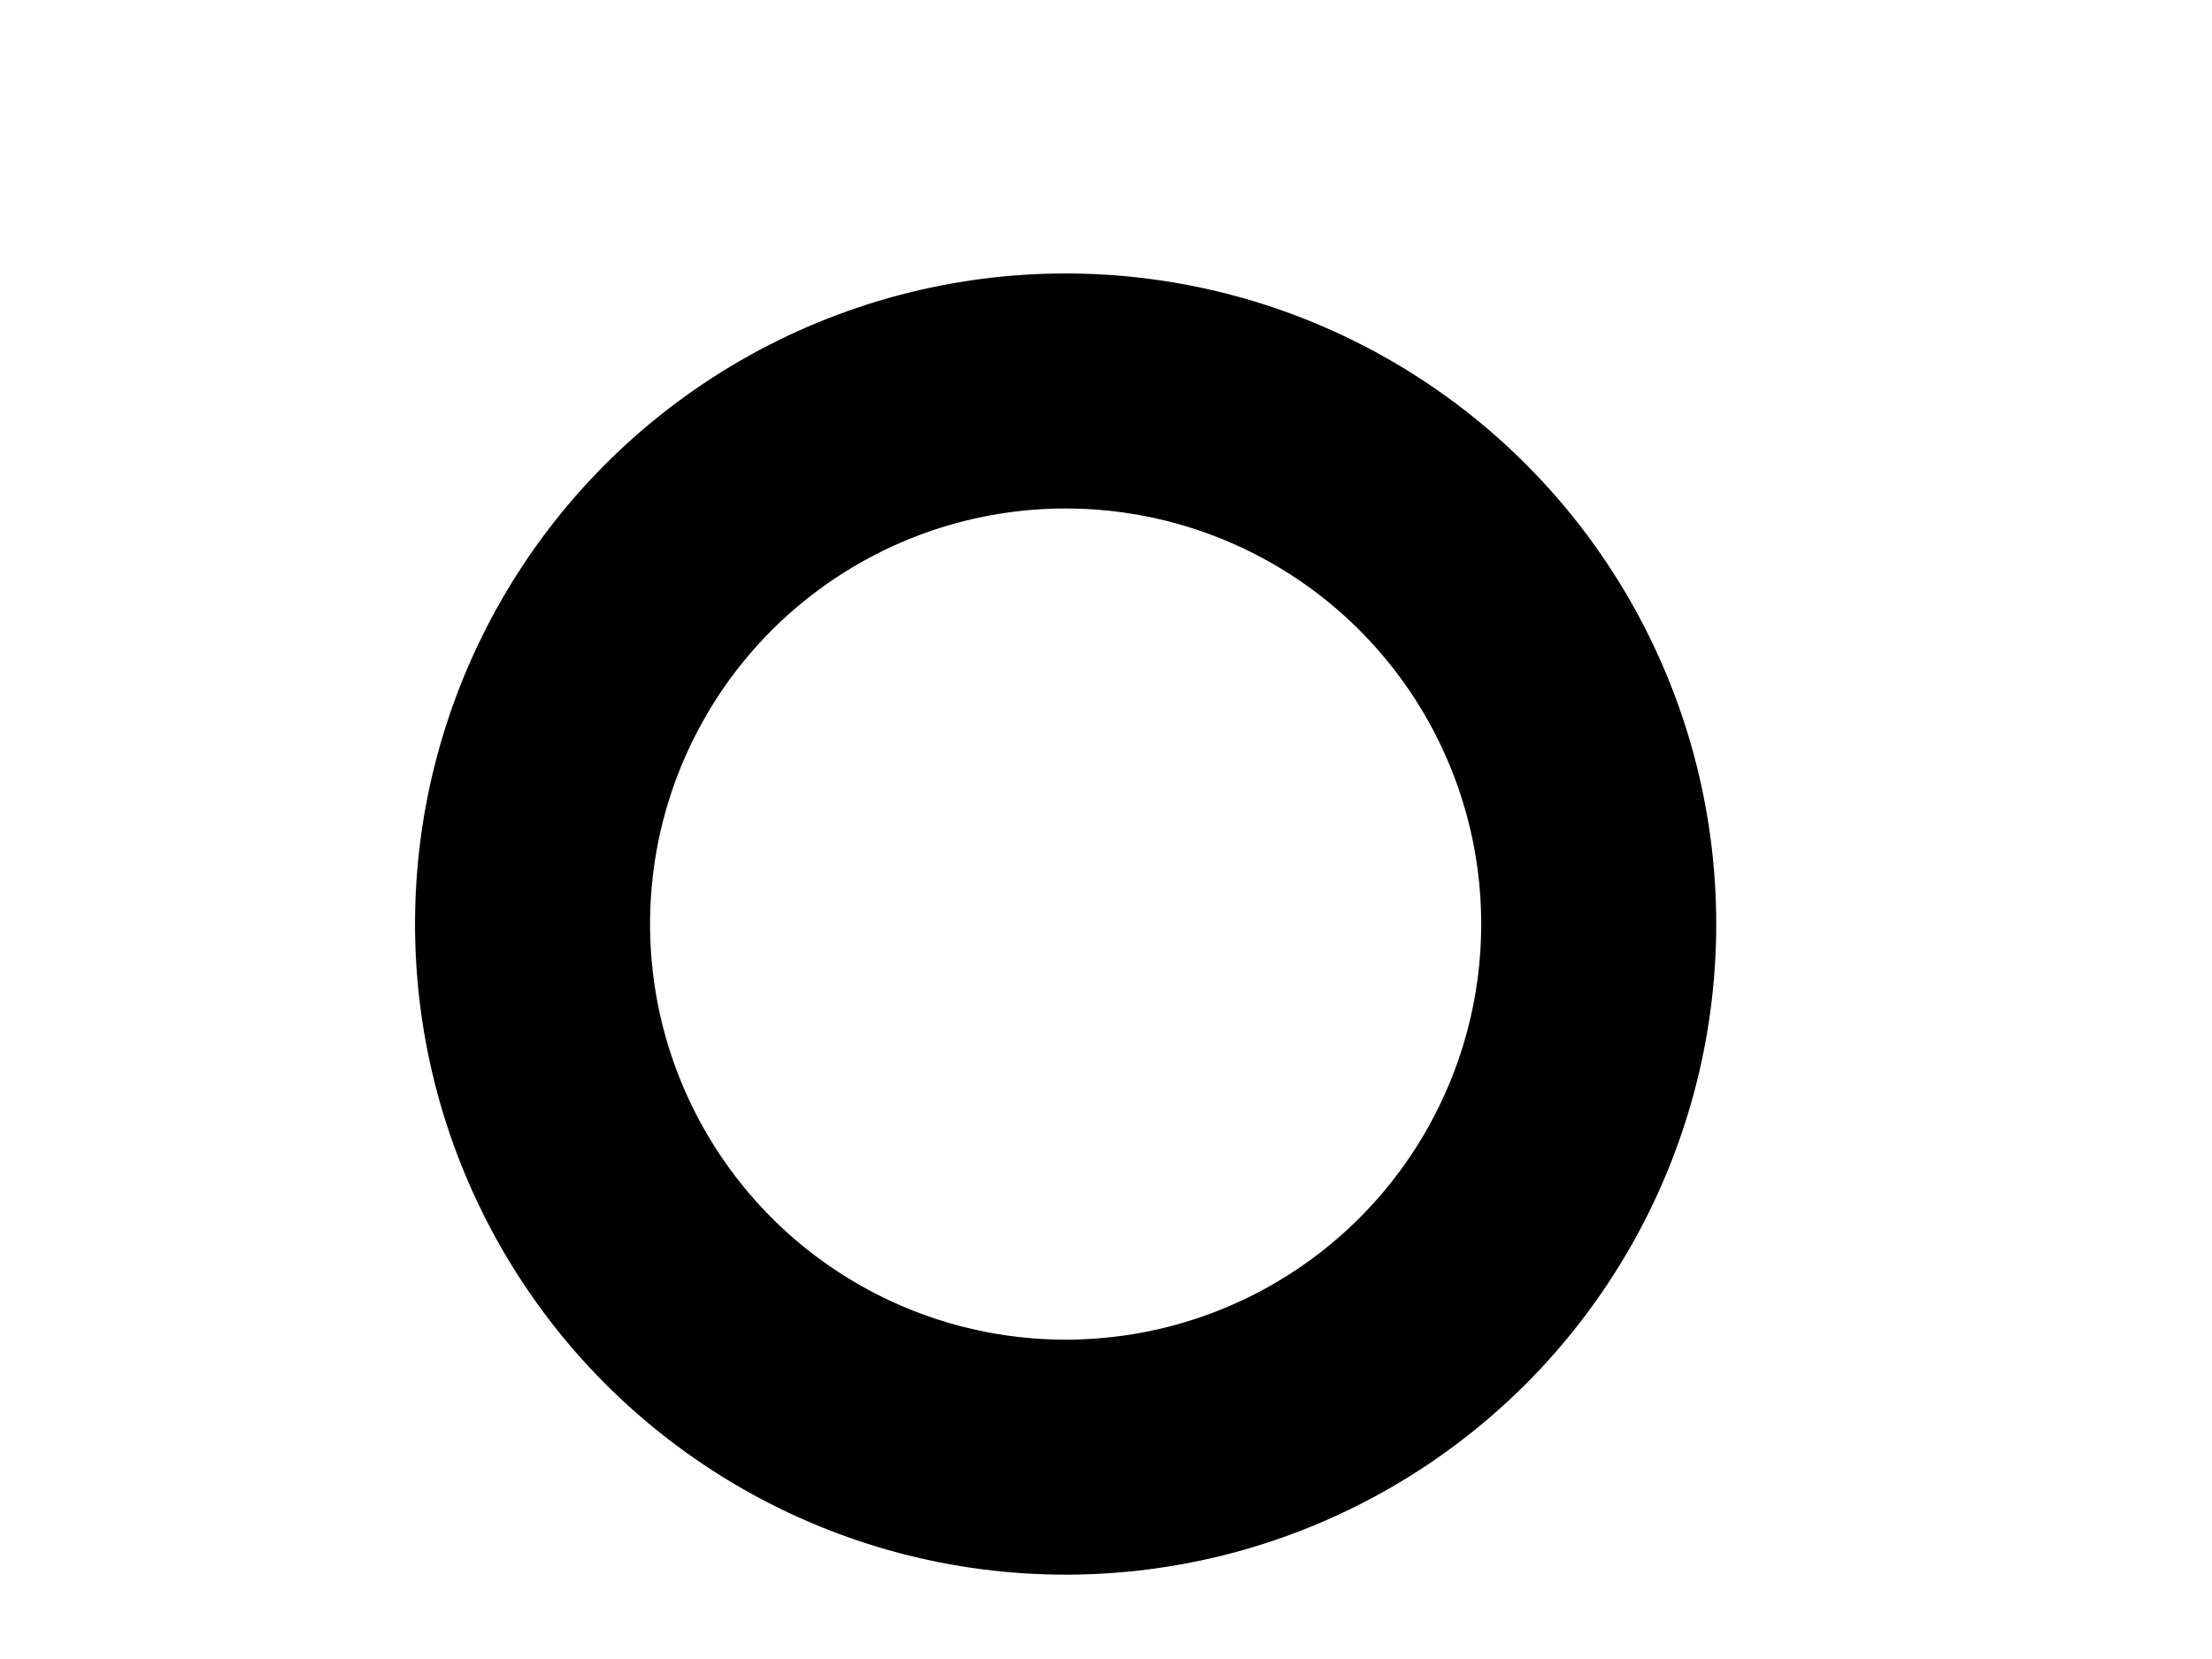 <?xml version="1.0" encoding="utf-8"?>
<!-- Generator: Adobe Illustrator 14.0.0, SVG Export Plug-In  -->
<!DOCTYPE svg PUBLIC "-//W3C//DTD SVG 1.1//EN" "http://www.w3.org/Graphics/SVG/1.1/DTD/svg11.dtd">
<svg version="1.1"
	 xmlns="http://www.w3.org/2000/svg" xmlns:xlink="http://www.w3.org/1999/xlink" xmlns:a="http://ns.adobe.com/AdobeSVGViewerExtensions/3.0/"
	 x="0px" y="0px" width="4px" height="3px" viewBox="-0.751 -0.494 4 3" enable-background="new -0.751 -0.494 4 3"
	 xml:space="preserve">
<defs>
</defs>
<circle fill="none" stroke="#000000" stroke-width="0.425" cx="1.176" cy="1.177" r="0.964"/>
</svg>
